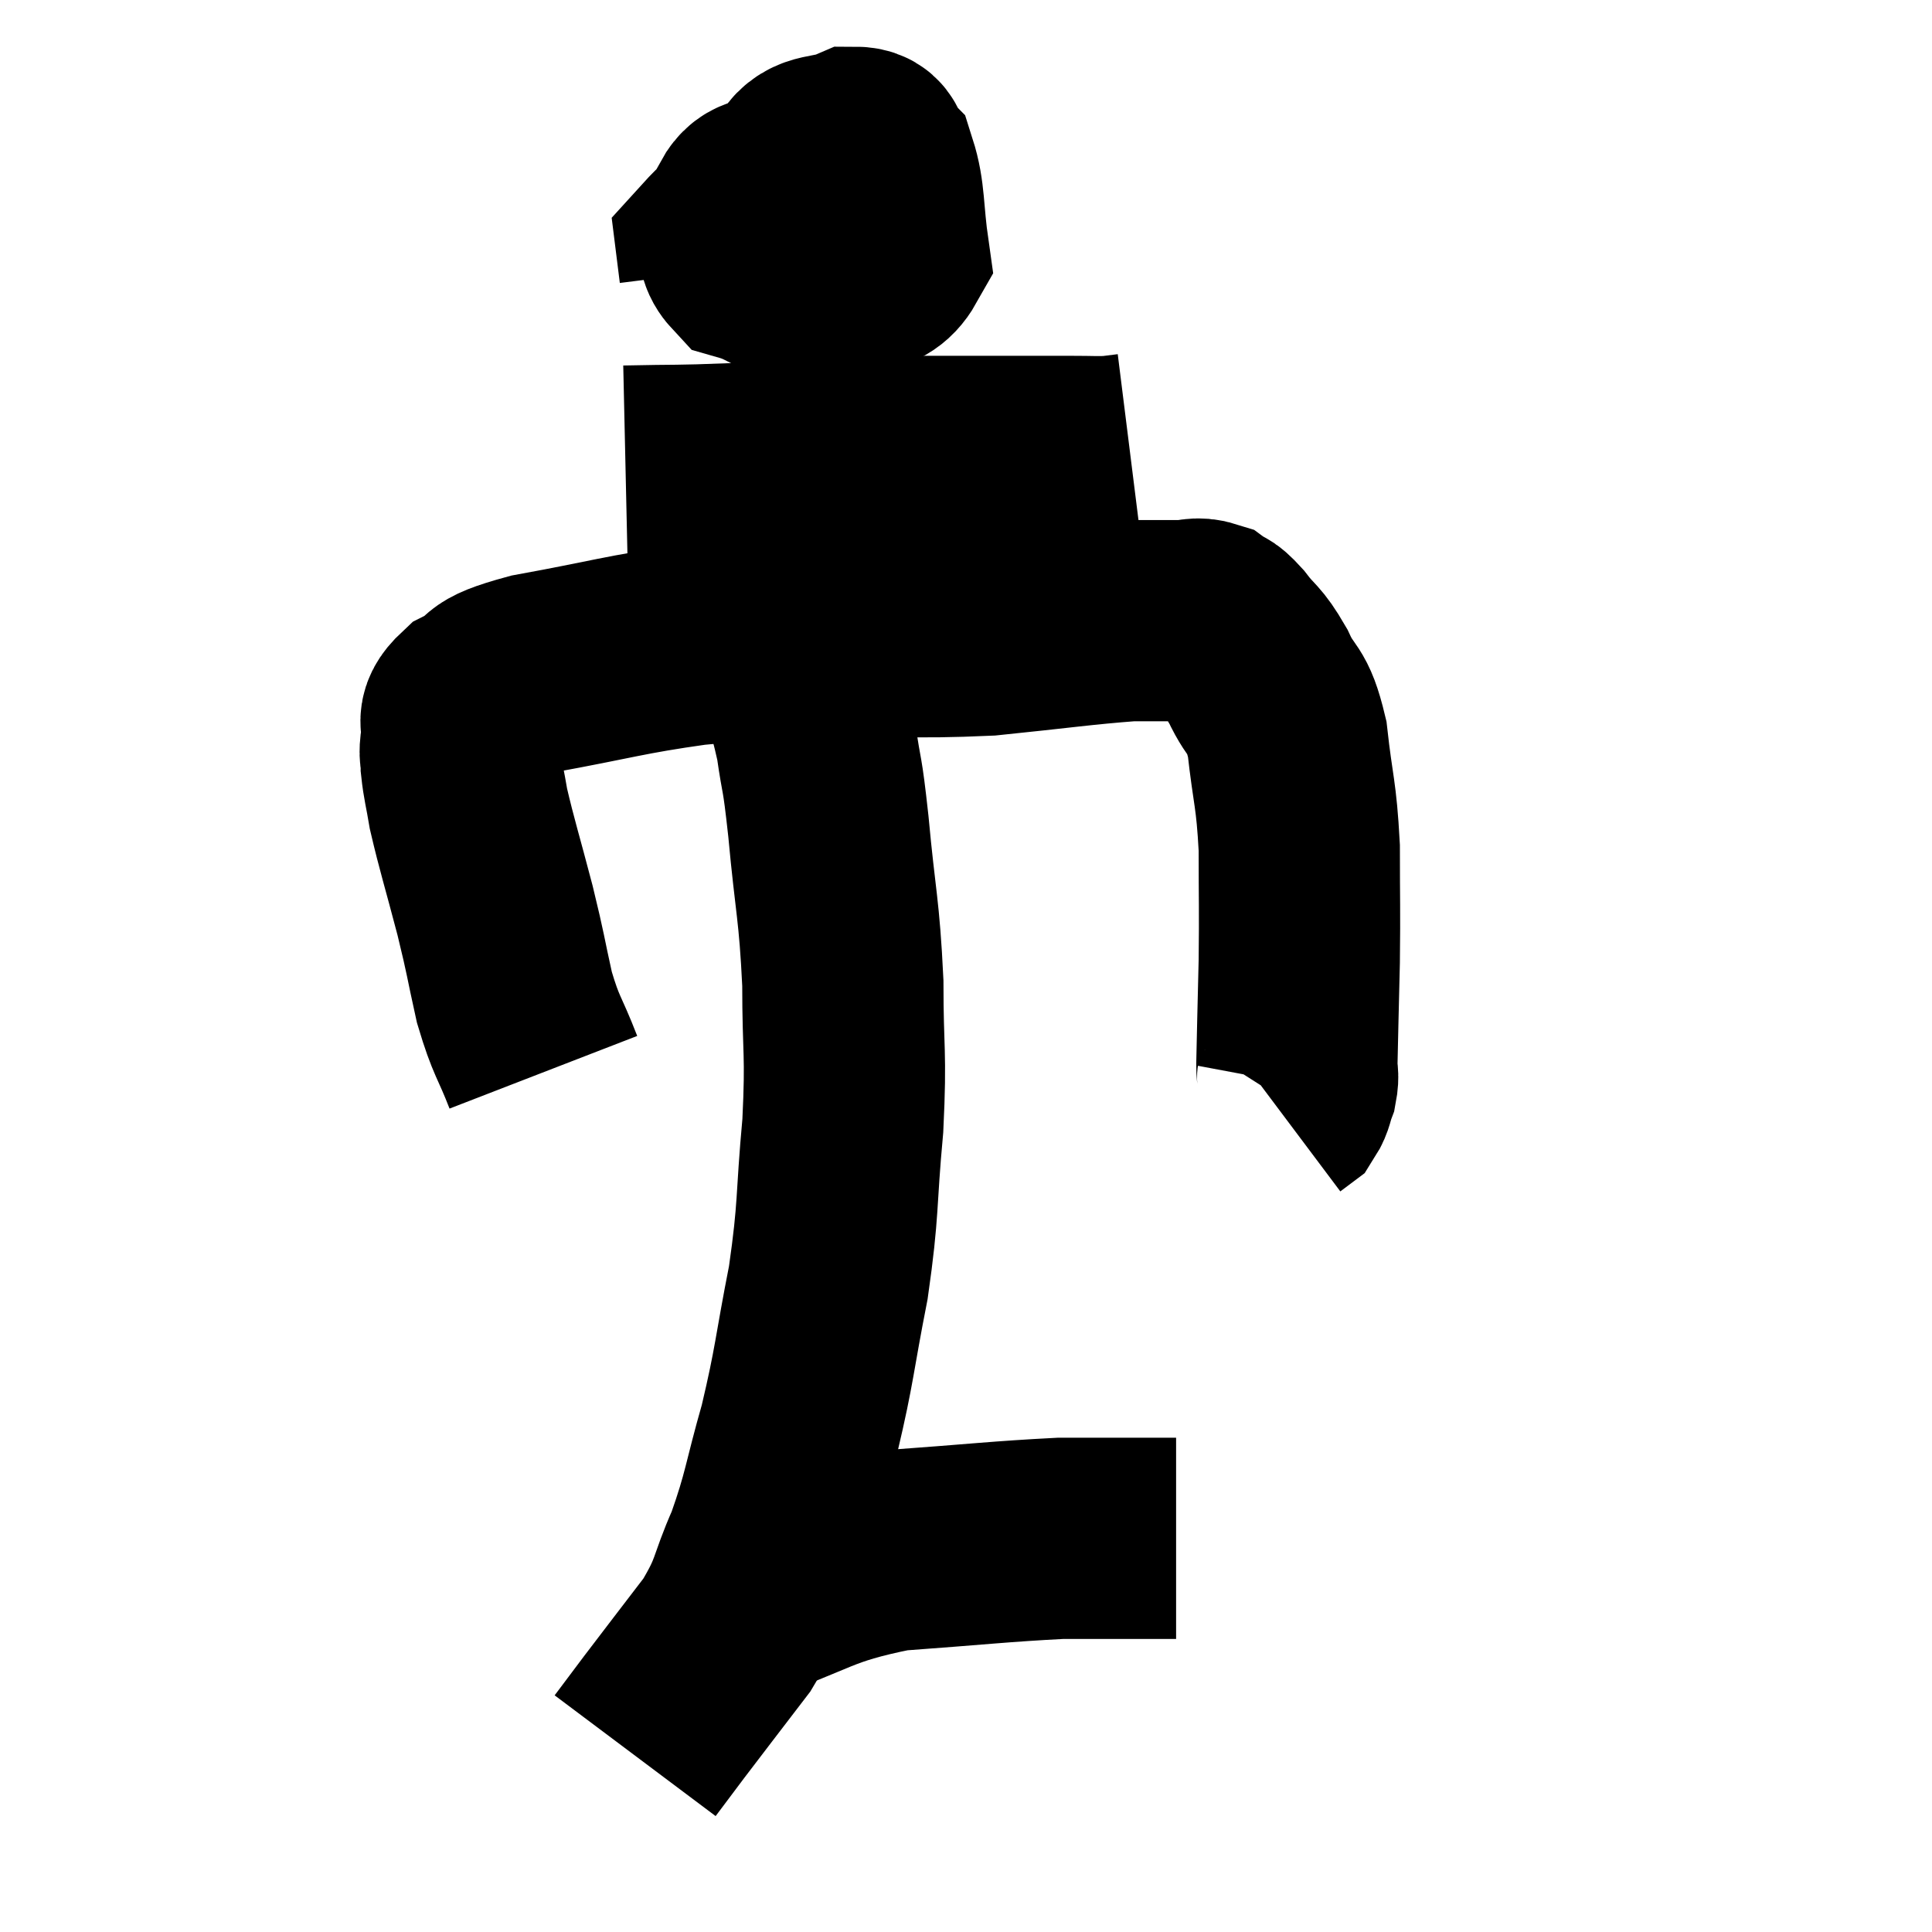 <svg width="48" height="48" viewBox="0 0 48 48" xmlns="http://www.w3.org/2000/svg"><path d="M 13.5 26.64 C 13.14 25.71, 13.08 25.785, 12.78 24.78 C 12.54 23.7, 12.585 23.79, 12.3 22.62 C 11.97 21.36, 11.85 21, 11.64 20.1 C 11.55 19.56, 11.505 19.44, 11.46 19.02 C 11.46 18.72, 11.4 18.795, 11.46 18.42 C 11.58 17.97, 11.25 17.94, 11.7 17.52 C 12.48 17.13, 11.88 17.115, 13.26 16.74 C 15.24 16.38, 15.51 16.26, 17.22 16.02 C 18.66 15.9, 18.27 15.84, 20.1 15.78 C 22.32 15.78, 22.545 15.87, 24.54 15.78 C 26.31 15.6, 26.88 15.51, 28.08 15.42 C 28.71 15.42, 28.86 15.42, 29.34 15.42 C 29.67 15.42, 29.715 15.33, 30 15.42 C 30.24 15.6, 30.165 15.435, 30.48 15.78 C 30.87 16.29, 30.885 16.155, 31.26 16.8 C 31.62 17.58, 31.725 17.295, 31.98 18.36 C 32.13 19.71, 32.205 19.68, 32.28 21.06 C 32.28 22.47, 32.295 22.53, 32.28 23.88 C 32.25 25.17, 32.235 25.695, 32.22 26.46 C 32.22 26.7, 32.265 26.7, 32.22 26.94 C 32.13 27.18, 32.145 27.255, 32.04 27.42 L 31.8 27.6" fill="none" stroke="black" stroke-width="5"></path><path d="M 20.4 4.8 C 19.95 4.77, 19.95 4.635, 19.5 4.74 C 19.05 4.98, 18.84 4.785, 18.6 5.22 C 18.57 5.85, 18.135 6.045, 18.54 6.48 C 19.38 6.72, 19.335 7.005, 20.22 6.96 C 21.15 6.63, 21.69 6.99, 22.08 6.3 C 21.93 5.25, 21.99 4.86, 21.78 4.2 C 21.51 3.93, 21.69 3.66, 21.24 3.66 C 20.61 3.93, 20.265 3.75, 19.98 4.2 C 20.04 4.83, 19.92 5.1, 20.1 5.46 C 20.4 5.55, 20.415 5.91, 20.7 5.64 C 20.97 5.01, 21.36 4.755, 21.24 4.38 C 20.73 4.26, 21.075 3.675, 20.22 4.14 C 19.02 5.19, 18.405 5.595, 17.82 6.24 L 17.88 6.72" fill="none" stroke="black" stroke-width="5"></path><path d="M 15.54 11.58 C 16.89 11.55, 16.74 11.58, 18.24 11.52 C 19.89 11.43, 19.725 11.385, 21.54 11.34 C 23.52 11.34, 24.225 11.34, 25.5 11.34 C 26.07 11.34, 26.115 11.34, 26.64 11.34 C 27.12 11.34, 27.24 11.355, 27.6 11.34 L 28.08 11.28" fill="none" stroke="black" stroke-width="5"></path><path d="M 19.56 15.9 C 19.92 17.16, 20.025 17.265, 20.28 18.42 C 20.43 19.47, 20.415 19.02, 20.58 20.52 C 20.76 22.47, 20.85 22.56, 20.94 24.42 C 20.94 26.19, 21.03 26.1, 20.94 27.96 C 20.76 29.91, 20.85 29.97, 20.58 31.86 C 20.22 33.69, 20.25 33.87, 19.86 35.52 C 19.44 36.99, 19.47 37.185, 19.02 38.46 C 18.54 39.54, 18.69 39.57, 18.06 40.62 C 17.28 41.64, 17.07 41.91, 16.5 42.66 C 16.14 43.14, 15.96 43.38, 15.78 43.62 C 15.78 43.62, 15.78 43.62, 15.78 43.62 L 15.78 43.62" fill="none" stroke="black" stroke-width="5"></path><path d="M 18.24 39.84 C 20.22 39.18, 20.175 38.925, 22.2 38.52 C 24.27 38.37, 24.87 38.295, 26.34 38.22 C 27.21 38.22, 27.48 38.22, 28.08 38.22 C 28.41 38.22, 28.575 38.22, 28.74 38.22 C 28.74 38.22, 28.62 38.22, 28.74 38.22 L 29.22 38.22" fill="none" stroke="black" stroke-width="5"></path></svg>
